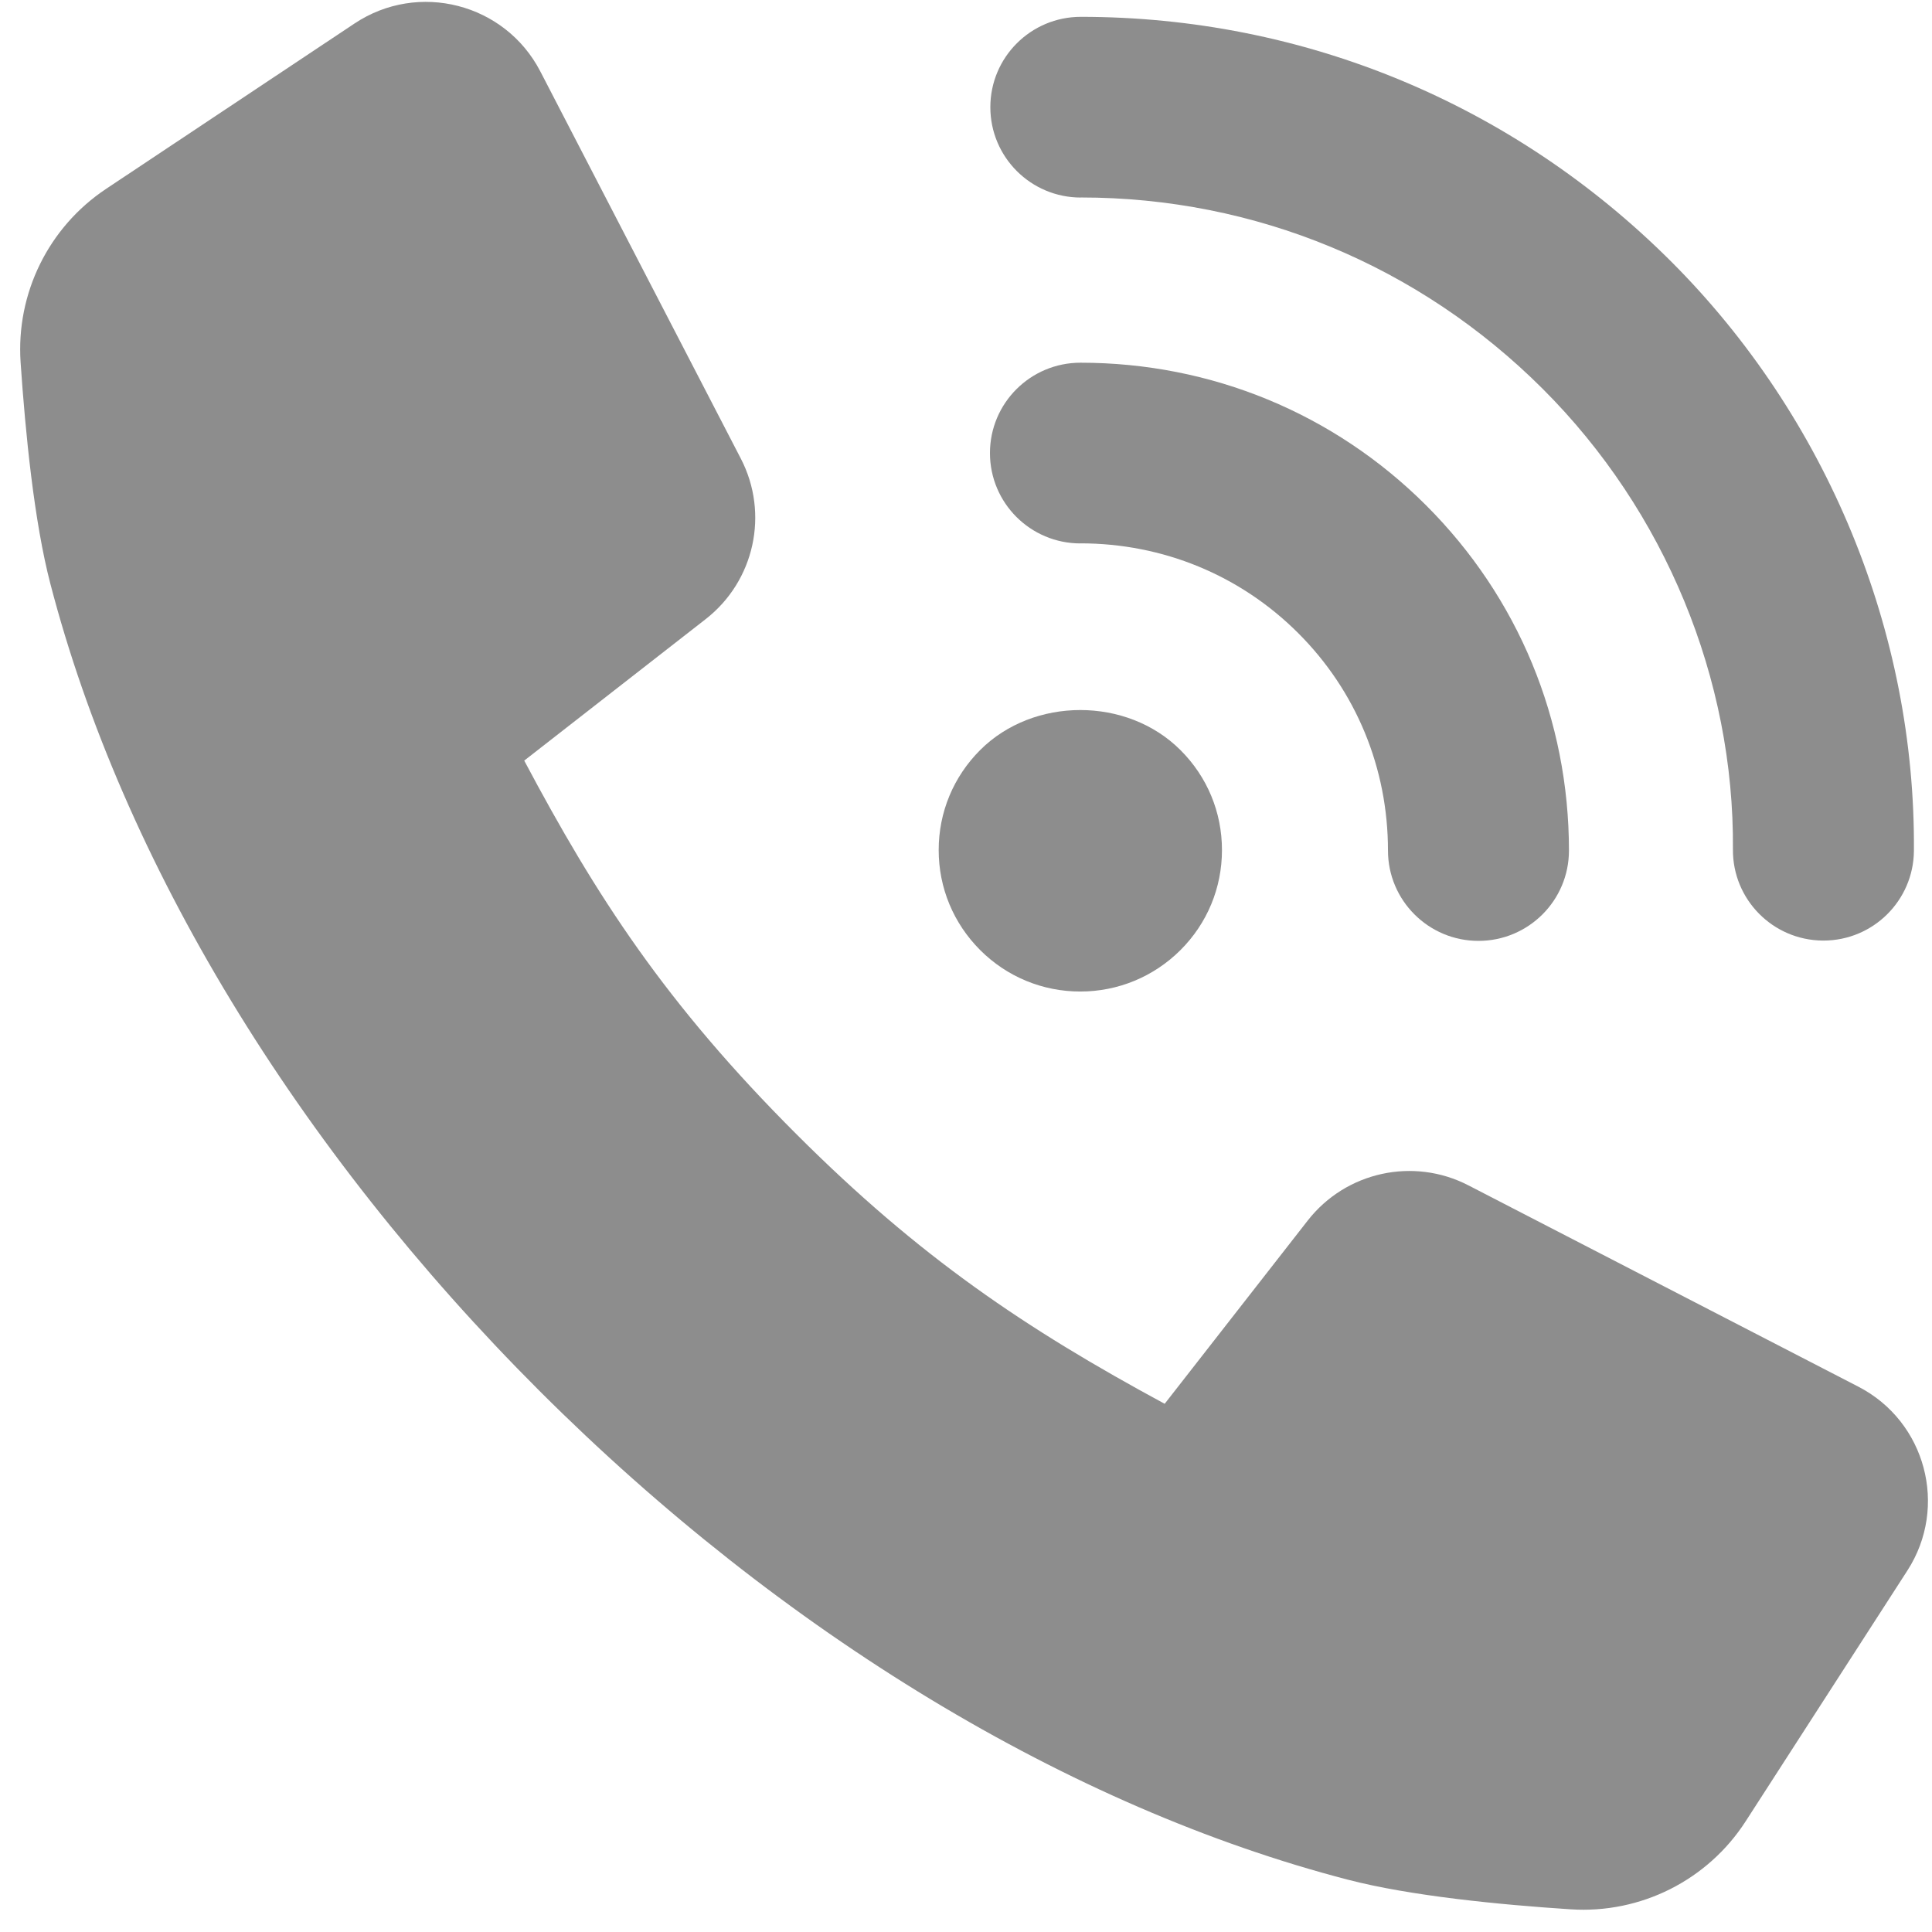 <svg width="80" height="80" viewBox="0 0 80 80" fill="none" xmlns="http://www.w3.org/2000/svg">
<g id="Call Us" clip-path="url(#clip0_476_1897)">
<path id="Vector" d="M44.755 8.177C51.971 8.177 58.764 10.993 63.883 16.104C68.944 21.158 71.815 28.108 71.757 35.176C71.742 37.242 73.404 38.928 75.472 38.947H75.504C77.56 38.947 79.232 37.29 79.251 35.237C79.322 26.177 75.655 17.276 69.184 10.814C62.646 4.292 53.972 0.697 44.755 0.697C42.686 0.697 41.008 2.37 41.008 4.438C41.008 6.507 42.686 8.18 44.755 8.18V8.177Z" fill="#8D8D8D"/>
<path id="Vector_2" d="M44.736 22.499C48.153 22.499 51.354 23.817 53.755 26.215C56.153 28.609 57.473 31.805 57.473 35.218C57.473 37.284 59.151 38.96 61.22 38.96C63.288 38.96 64.967 37.287 64.967 35.218C64.967 29.807 62.866 24.734 59.052 20.925C55.238 17.116 50.155 15.019 44.739 15.019C42.67 15.019 40.992 16.692 40.992 18.76C40.992 20.829 42.67 22.502 44.739 22.502L44.736 22.499Z" fill="#8D8D8D"/>
<path id="Vector_3" d="M40.589 39.343C41.695 40.447 43.169 41.057 44.733 41.057C46.296 41.057 47.773 40.444 48.879 39.343C49.989 38.235 50.599 36.766 50.599 35.199C50.599 33.631 49.989 32.166 48.882 31.061C46.667 28.846 42.798 28.852 40.589 31.055C39.48 32.163 38.869 33.631 38.869 35.199C38.869 36.766 39.48 38.232 40.586 39.34L40.589 39.343Z" fill="#8D8D8D"/>
<path id="Vector_4" d="M76.95 57.419L60.804 49.083C58.525 47.905 55.73 48.518 54.151 50.539L48.227 58.128C42.459 55.012 38.076 52.059 32.99 46.976C27.561 41.555 24.684 37.102 21.707 31.495L29.22 25.637C31.244 24.06 31.855 21.27 30.678 18.993L22.372 2.954C20.911 0.138 17.321 -0.788 14.677 0.975L4.395 7.819C2.01 9.406 0.661 12.145 0.853 15.003C1.051 17.927 1.415 21.608 2.087 24.178C5.079 35.681 12.279 47.544 22.346 57.601C32.411 67.651 44.298 74.844 55.817 77.835C58.4 78.506 62.096 78.87 65.04 79.061C67.94 79.25 70.712 77.855 72.285 75.415L78.983 65.03C80.684 62.39 79.741 58.859 76.95 57.419Z" fill="#8D8D8D"/>
</g>
<defs>
<clipPath id="clip0_476_1897">
<rect width="79" height="79" fill="white" transform="translate(0.833 0.077)"/>
</clipPath>
</defs>
</svg>
